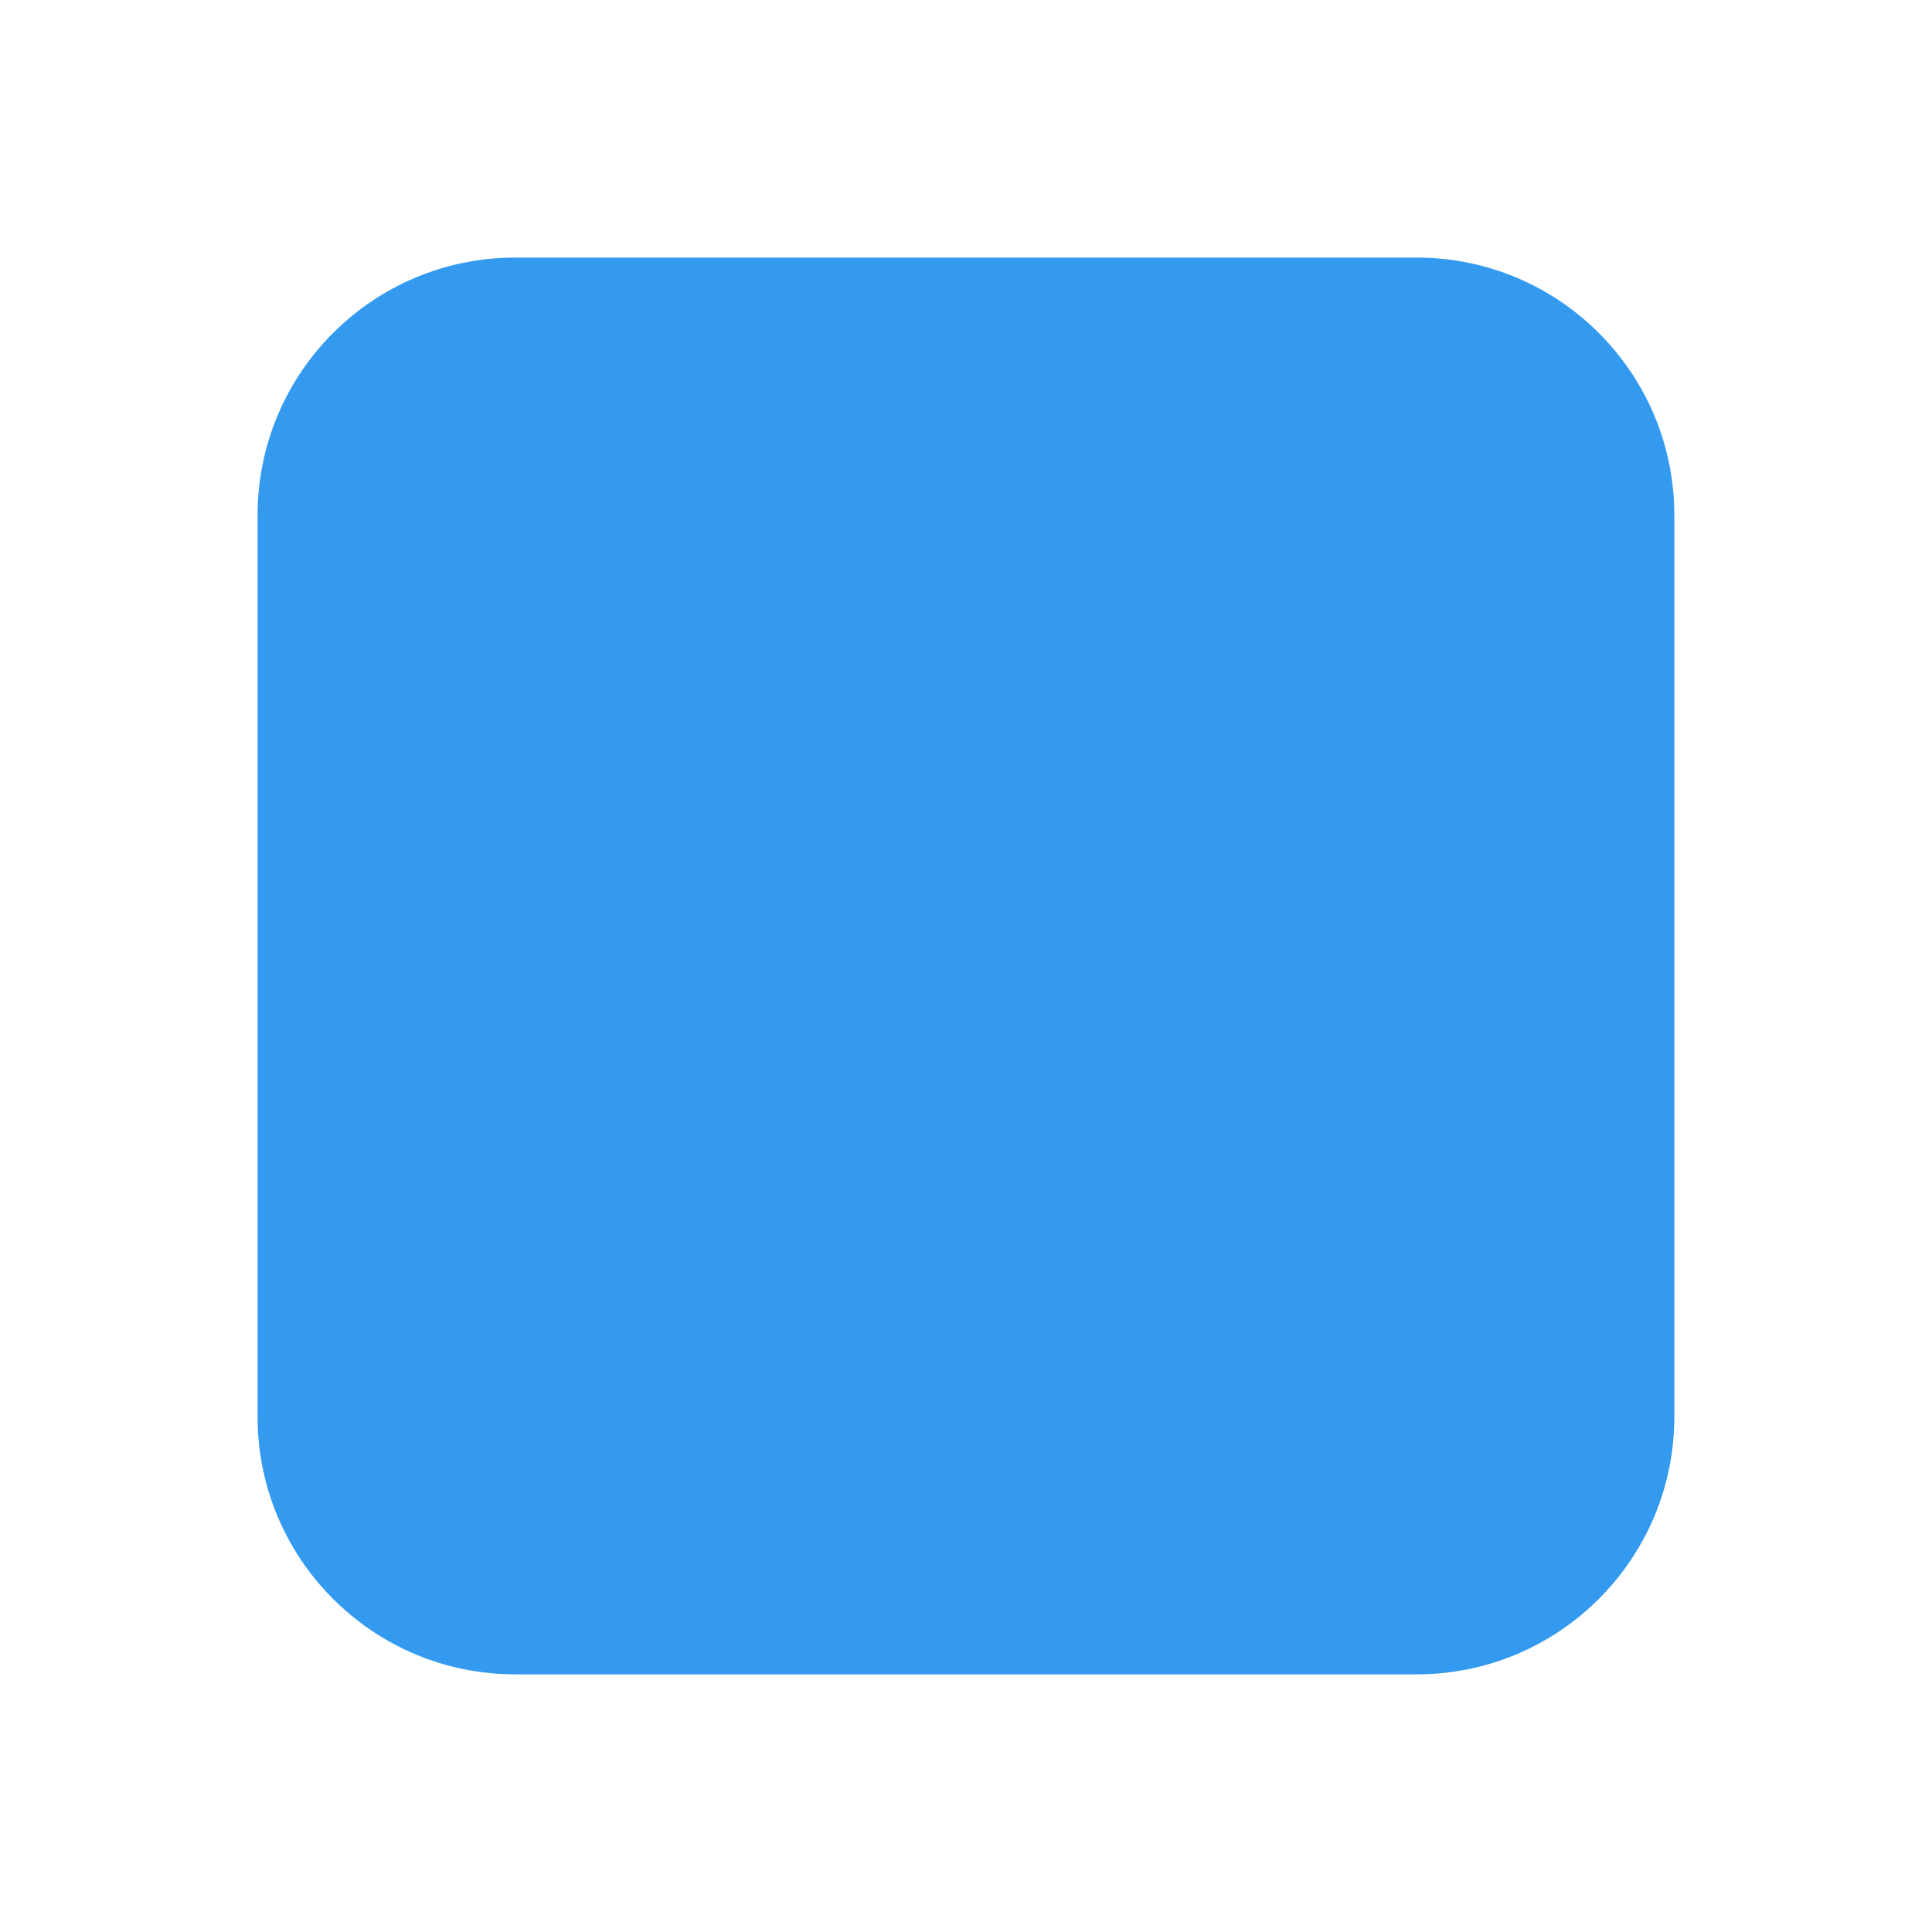 <svg version="1.1" xmlns="http://www.w3.org/2000/svg" xmlns:xlink="http://www.w3.org/1999/xlink" width="30px" height="30px" viewBox="0,0,256,256"><g transform=""><g fill="none" fill-rule="nonzero" stroke="none" stroke-width="1" stroke-linecap="butt" stroke-linejoin="none" stroke-miterlimit="10" stroke-dasharray="" stroke-dashoffset="0" font-family="none" font-weight="none" font-size="none" text-anchor="none" style="mix-blend-mode: normal"><g transform="scale(8.533,8.533)" fill="#339af0" stroke="none" stroke-linejoin="miter"><path d="M22,4h-14c-2.209,0 -4,1.791 -4,4v14c0,2.209 1.791,4 4,4h14c2.209,0 4,-1.791 4,-4v-14c0,-2.209 -1.791,-4 -4,-4z"></path></g></g></g></svg>